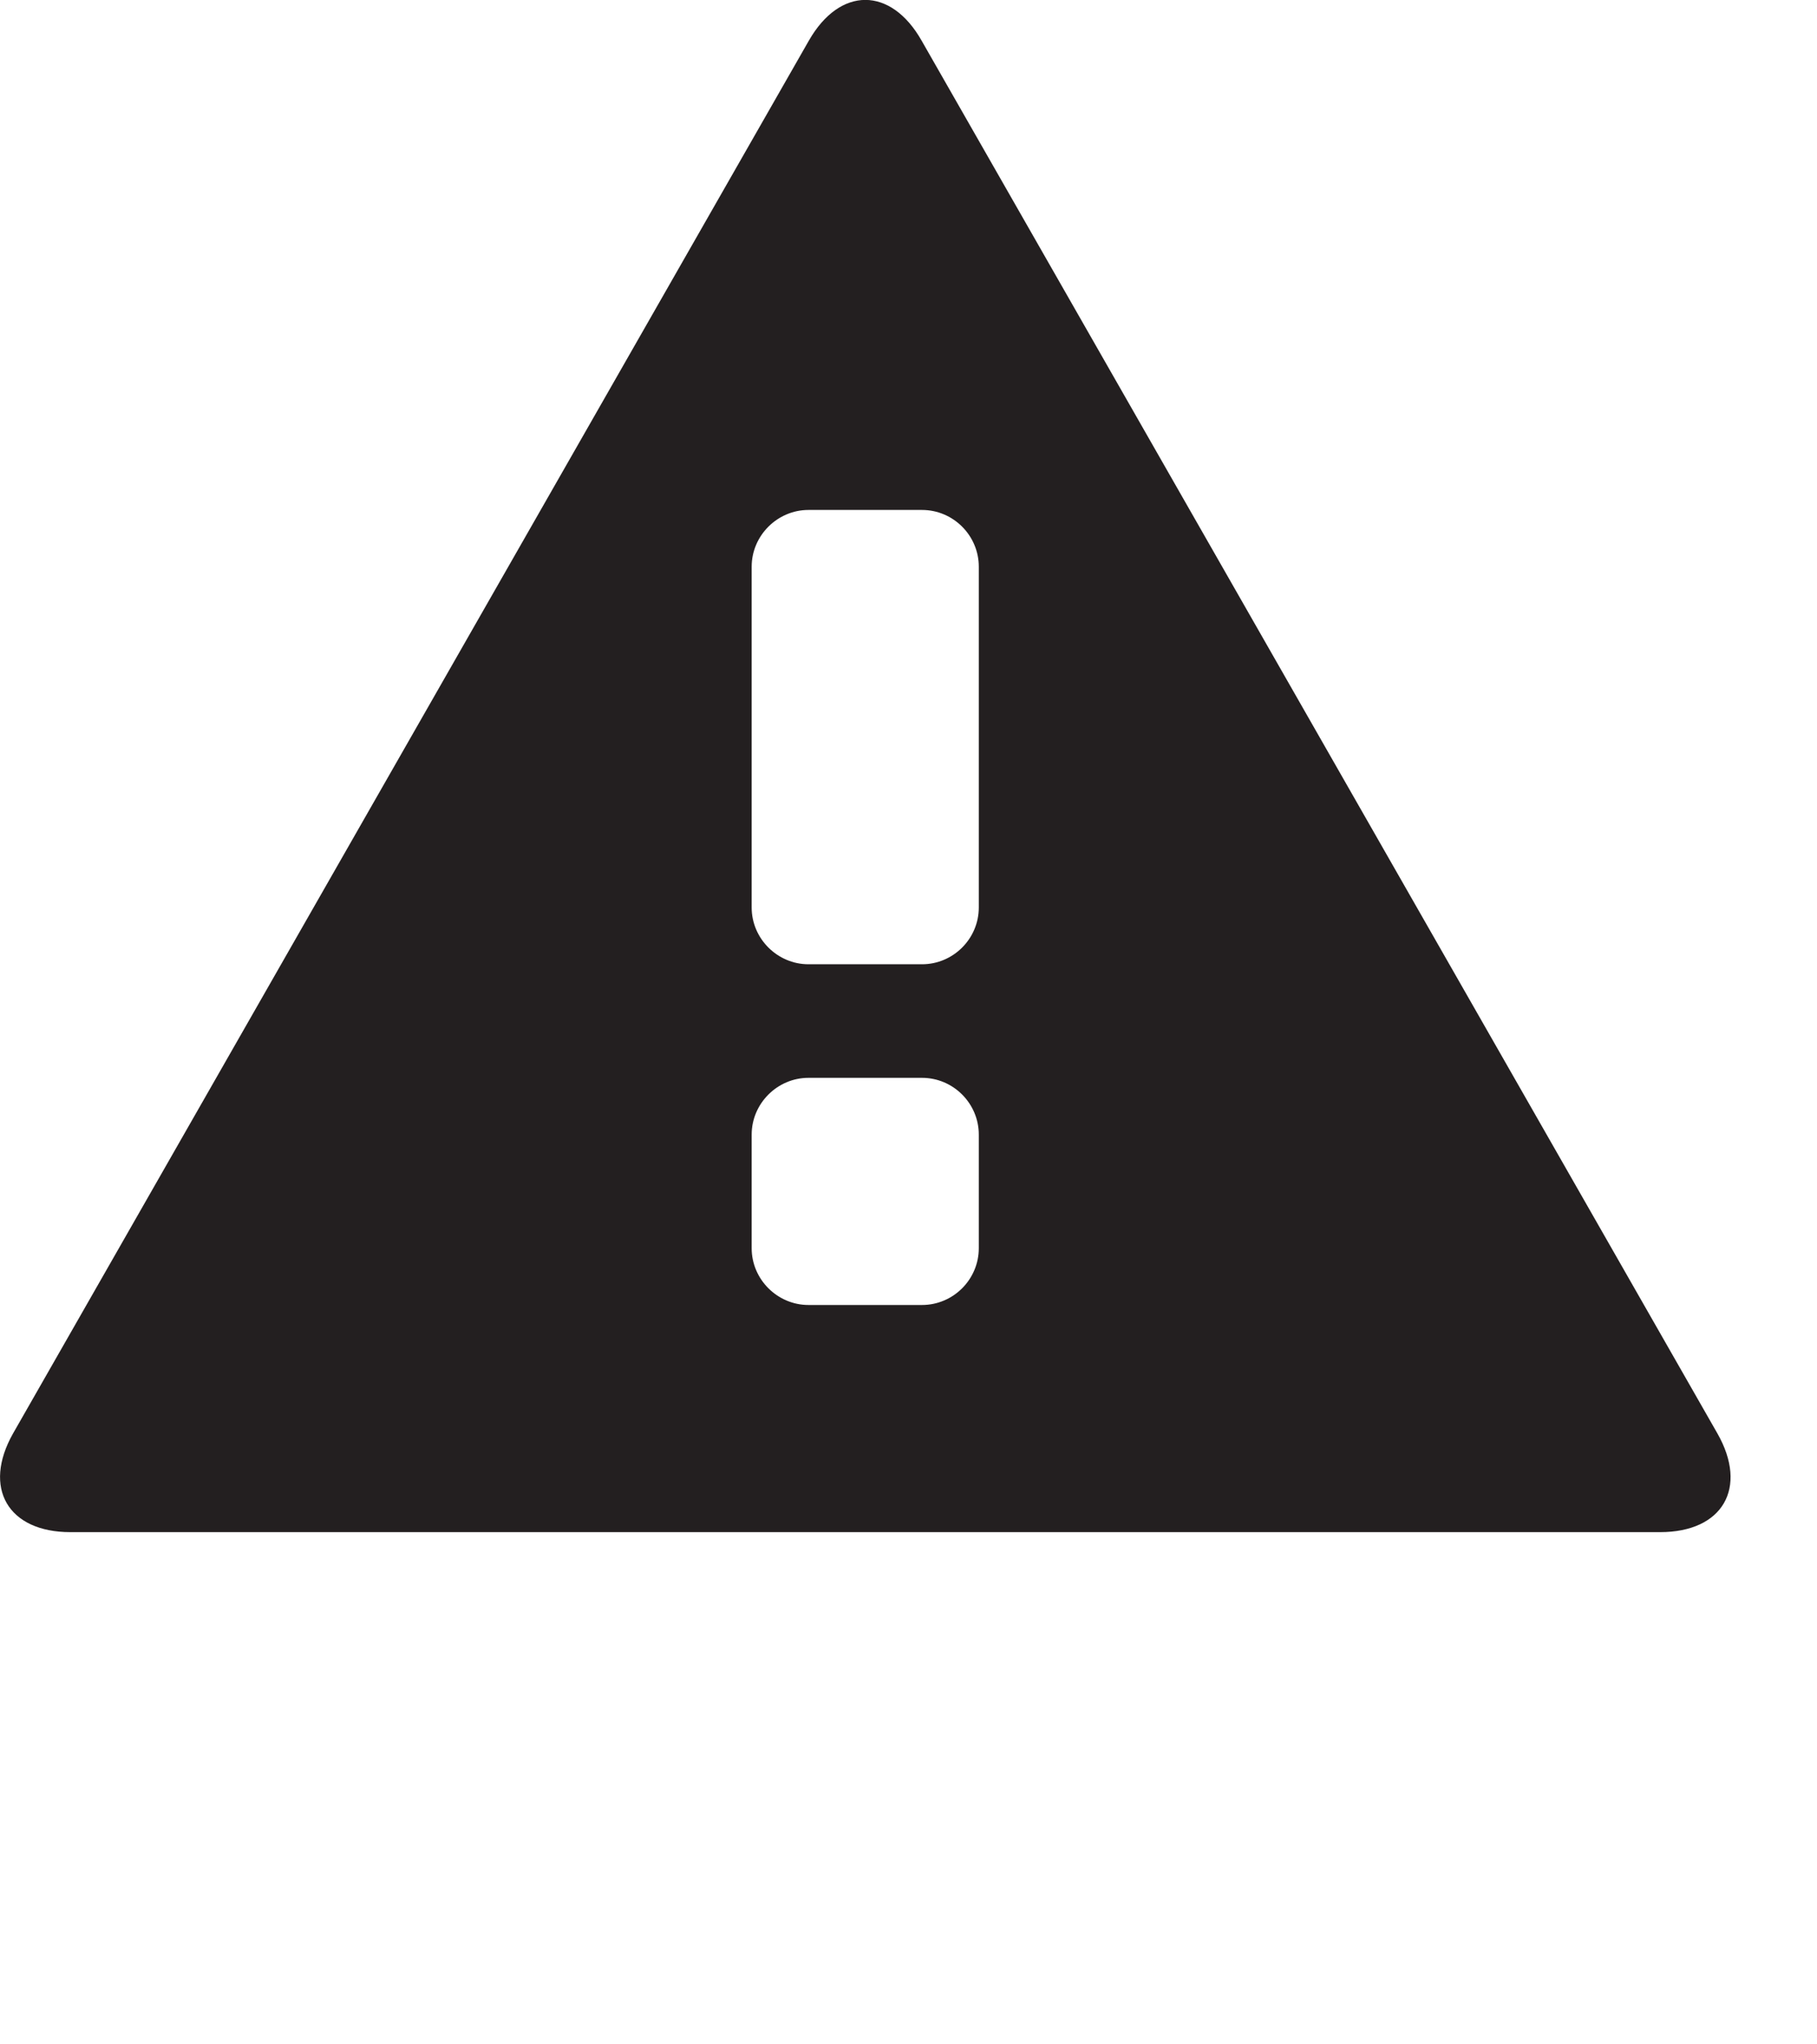 <?xml version="1.0" encoding="utf-8"?>
<!-- Generator: Adobe Illustrator 16.0.4, SVG Export Plug-In . SVG Version: 6.00 Build 0)  -->
<!DOCTYPE svg PUBLIC "-//W3C//DTD SVG 1.1//EN" "http://www.w3.org/Graphics/SVG/1.1/DTD/svg11.dtd">
<svg version="1.1" xmlns="http://www.w3.org/2000/svg" xmlns:xlink="http://www.w3.org/1999/xlink" x="0px" y="0px" viewBox="0 0 16 18" enable-background="new 0 0 16 18" xml:space="preserve">
	<path fill="#231F20" d="M15.123,12.621L8.115,0.357c-0.271-0.477-0.719-0.477-0.992,0L0.115,12.621
	C-0.156,13.1,0.07,13.49,0.619,13.49h14C15.17,13.49,15.396,13.1,15.123,12.621z M8.619,10.99c0,0.275-0.225,0.5-0.5,0.5h-1
	c-0.273,0-0.5-0.225-0.5-0.5v-1c0-0.275,0.227-0.5,0.5-0.5h1c0.275,0,0.5,0.225,0.5,0.5V10.99z M8.619,7.99
	c0,0.275-0.225,0.5-0.5,0.5h-1c-0.273,0-0.5-0.225-0.5-0.5v-3c0-0.275,0.227-0.5,0.5-0.5h1c0.275,0,0.5,0.225,0.5,0.5V7.99z"/>
</svg>
